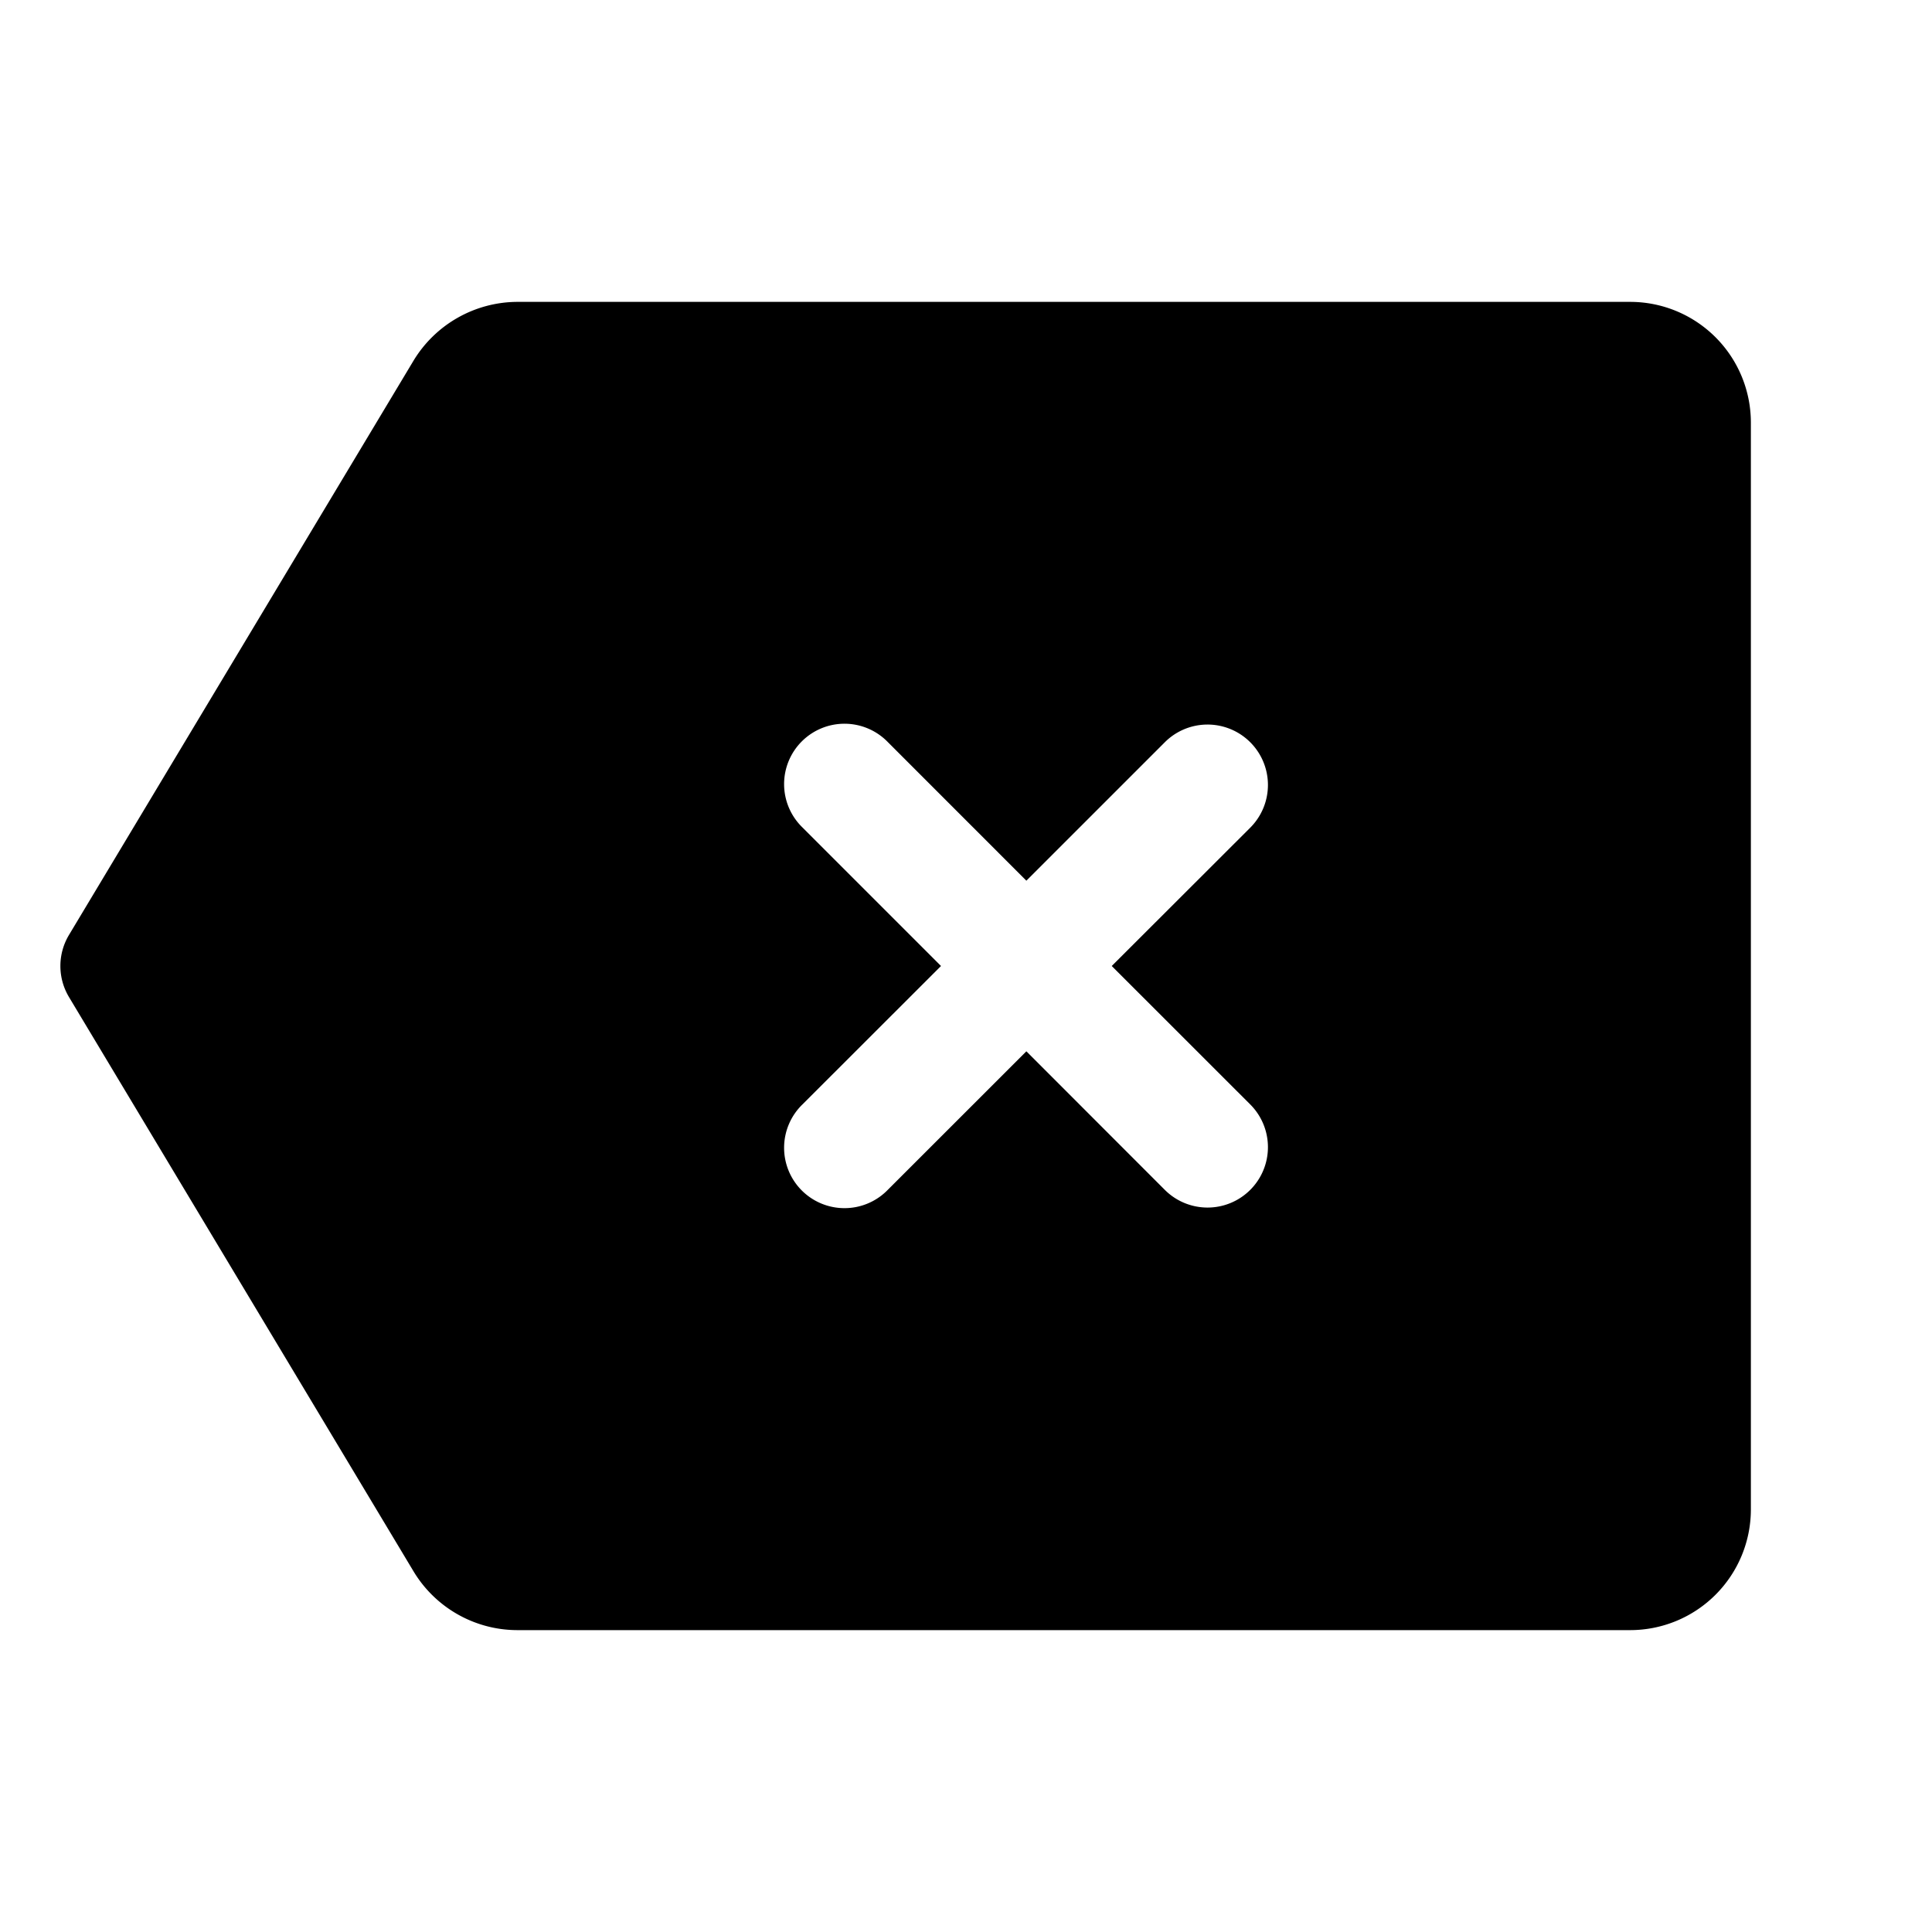 <svg xmlns="http://www.w3.org/2000/svg" fill="none" viewBox="0 0 32 32">
  <path fill="#000" d="M27 5H8.566a2.02 2.02 0 0 0-1.715.971l-5.708 9.514a1 1 0 0 0 0 1.03l5.708 9.514A2.01 2.01 0 0 0 8.566 27H27a2 2 0 0 0 2-2V7a2 2 0 0 0-2-2m-6.292 13.293a1 1 0 0 1-1.415 1.415L17 17.413l-2.294 2.293a1 1 0 1 1-1.413-1.415L15.586 16l-2.293-2.293a1 1 0 1 1 1.413-1.415L17 14.587l2.293-2.293a1 1 0 0 1 1.415 1.415L18.414 16z"/>
</svg>
